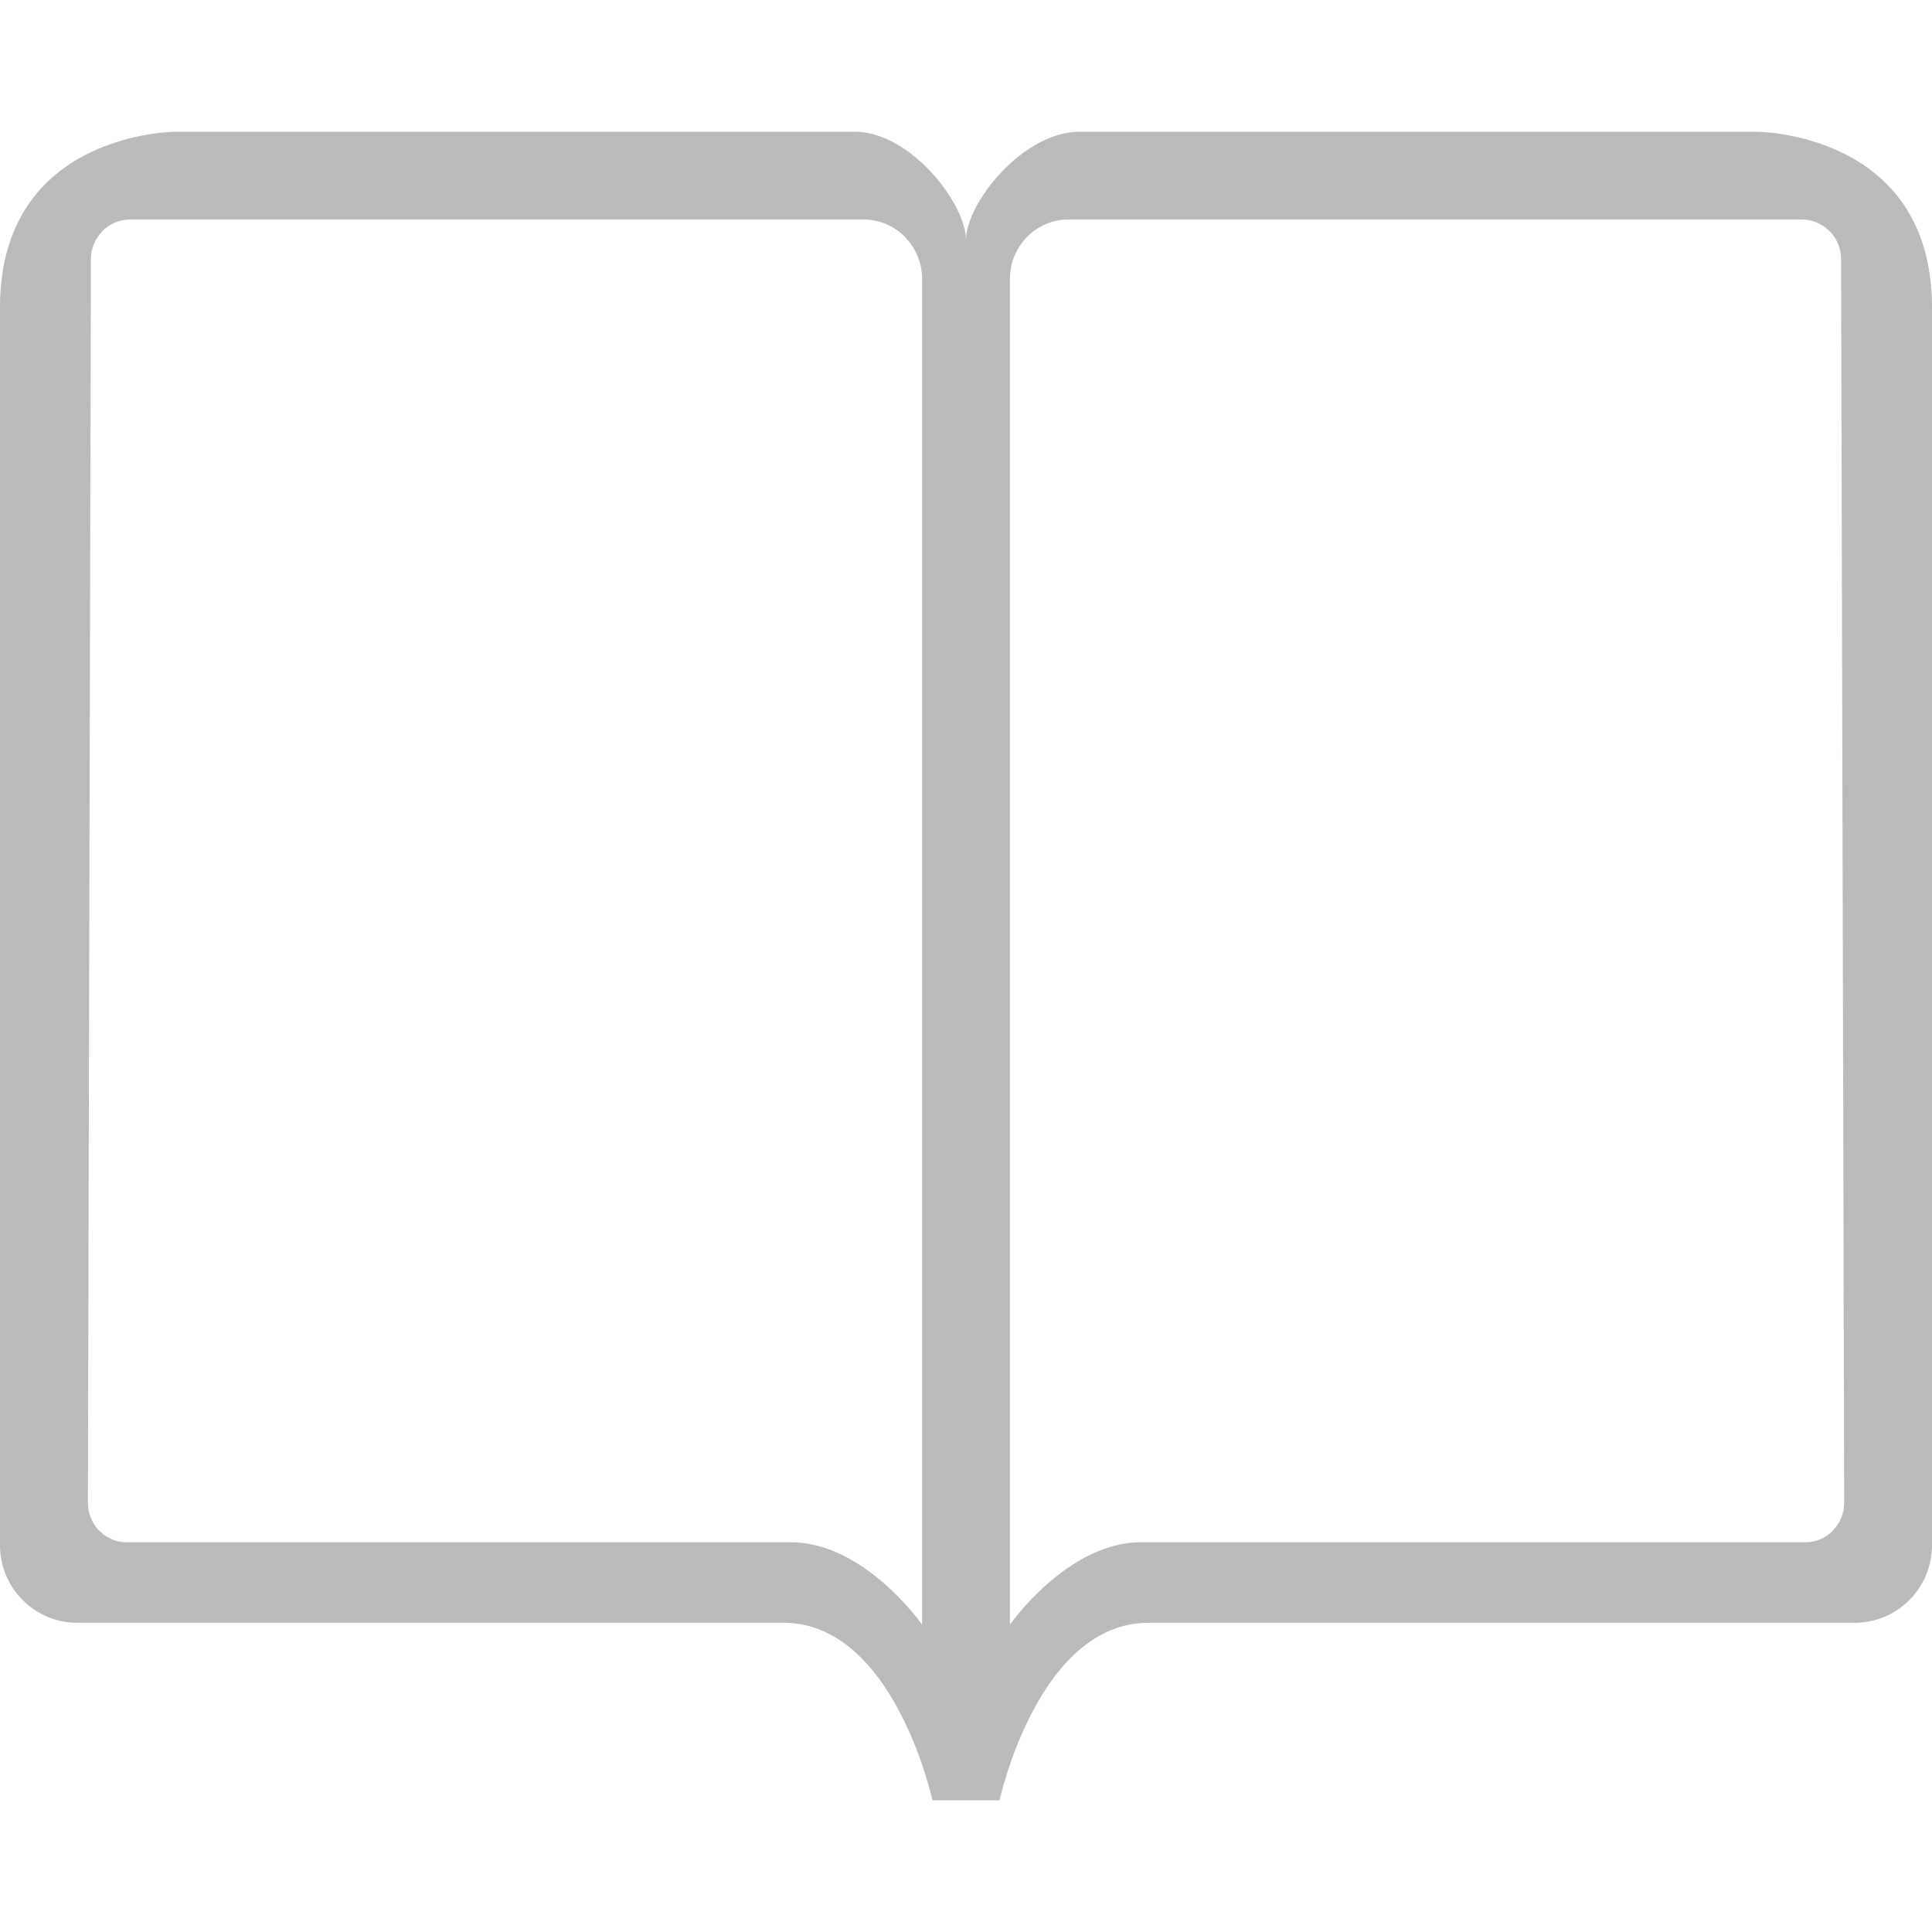 <?xml version="1.0"?>
<svg xmlns="http://www.w3.org/2000/svg" xmlns:xlink="http://www.w3.org/1999/xlink" version="1.1" id="Capa_1" x="0px" y="0px" width="20px" height="20px" viewBox="0 0 612 612" style="enable-background:new 0 0 612 612;" xml:space="preserve" class=""><g><g>
	<path d="M248.194,514.052c34.995,0,47.18,56.221,47.18,56.221H306h10.627c0,0,12.184-56.221,47.18-56.221   c34.995,0,223.713,0,223.713,0c13.521,0,24.48-11.016,24.48-24.591V97.364c0-55.636-55.637-55.636-55.637-55.636H341.969   C323.971,41.728,306,64.455,306,75.944v0.083c0-11.517-17.609-34.3-35.246-34.3H55.636c0,0-55.636,0-55.636,55.636v392.097   c0,13.575,10.96,24.592,24.452,24.592C24.452,514.052,213.199,514.052,248.194,514.052z M319.909,88.378   c0-10.404,8.317-18.833,18.415-18.833h232.505c6.815,0,12.352,5.619,12.379,12.546l0.974,393.906   c0.028,6.927-5.535,12.546-12.212,12.546c0,0-187.133,0-210.473,0c-23.395,0-41.588,26.094-41.588,26.094V88.378z M28.792,82.091   c0.028-6.927,5.563-12.546,12.379-12.546h232.504c10.098,0,18.416,8.429,18.416,18.833v426.258c0,0-18.221-26.094-41.56-26.094   c-23.368,0-210.473,0-210.473,0c-6.676,0-12.24-5.619-12.212-12.546L28.792,82.091z" data-original="#000000" class="active-path" data-old_color="#000000" fill="#BABABA"/>
</g></g> </svg>
